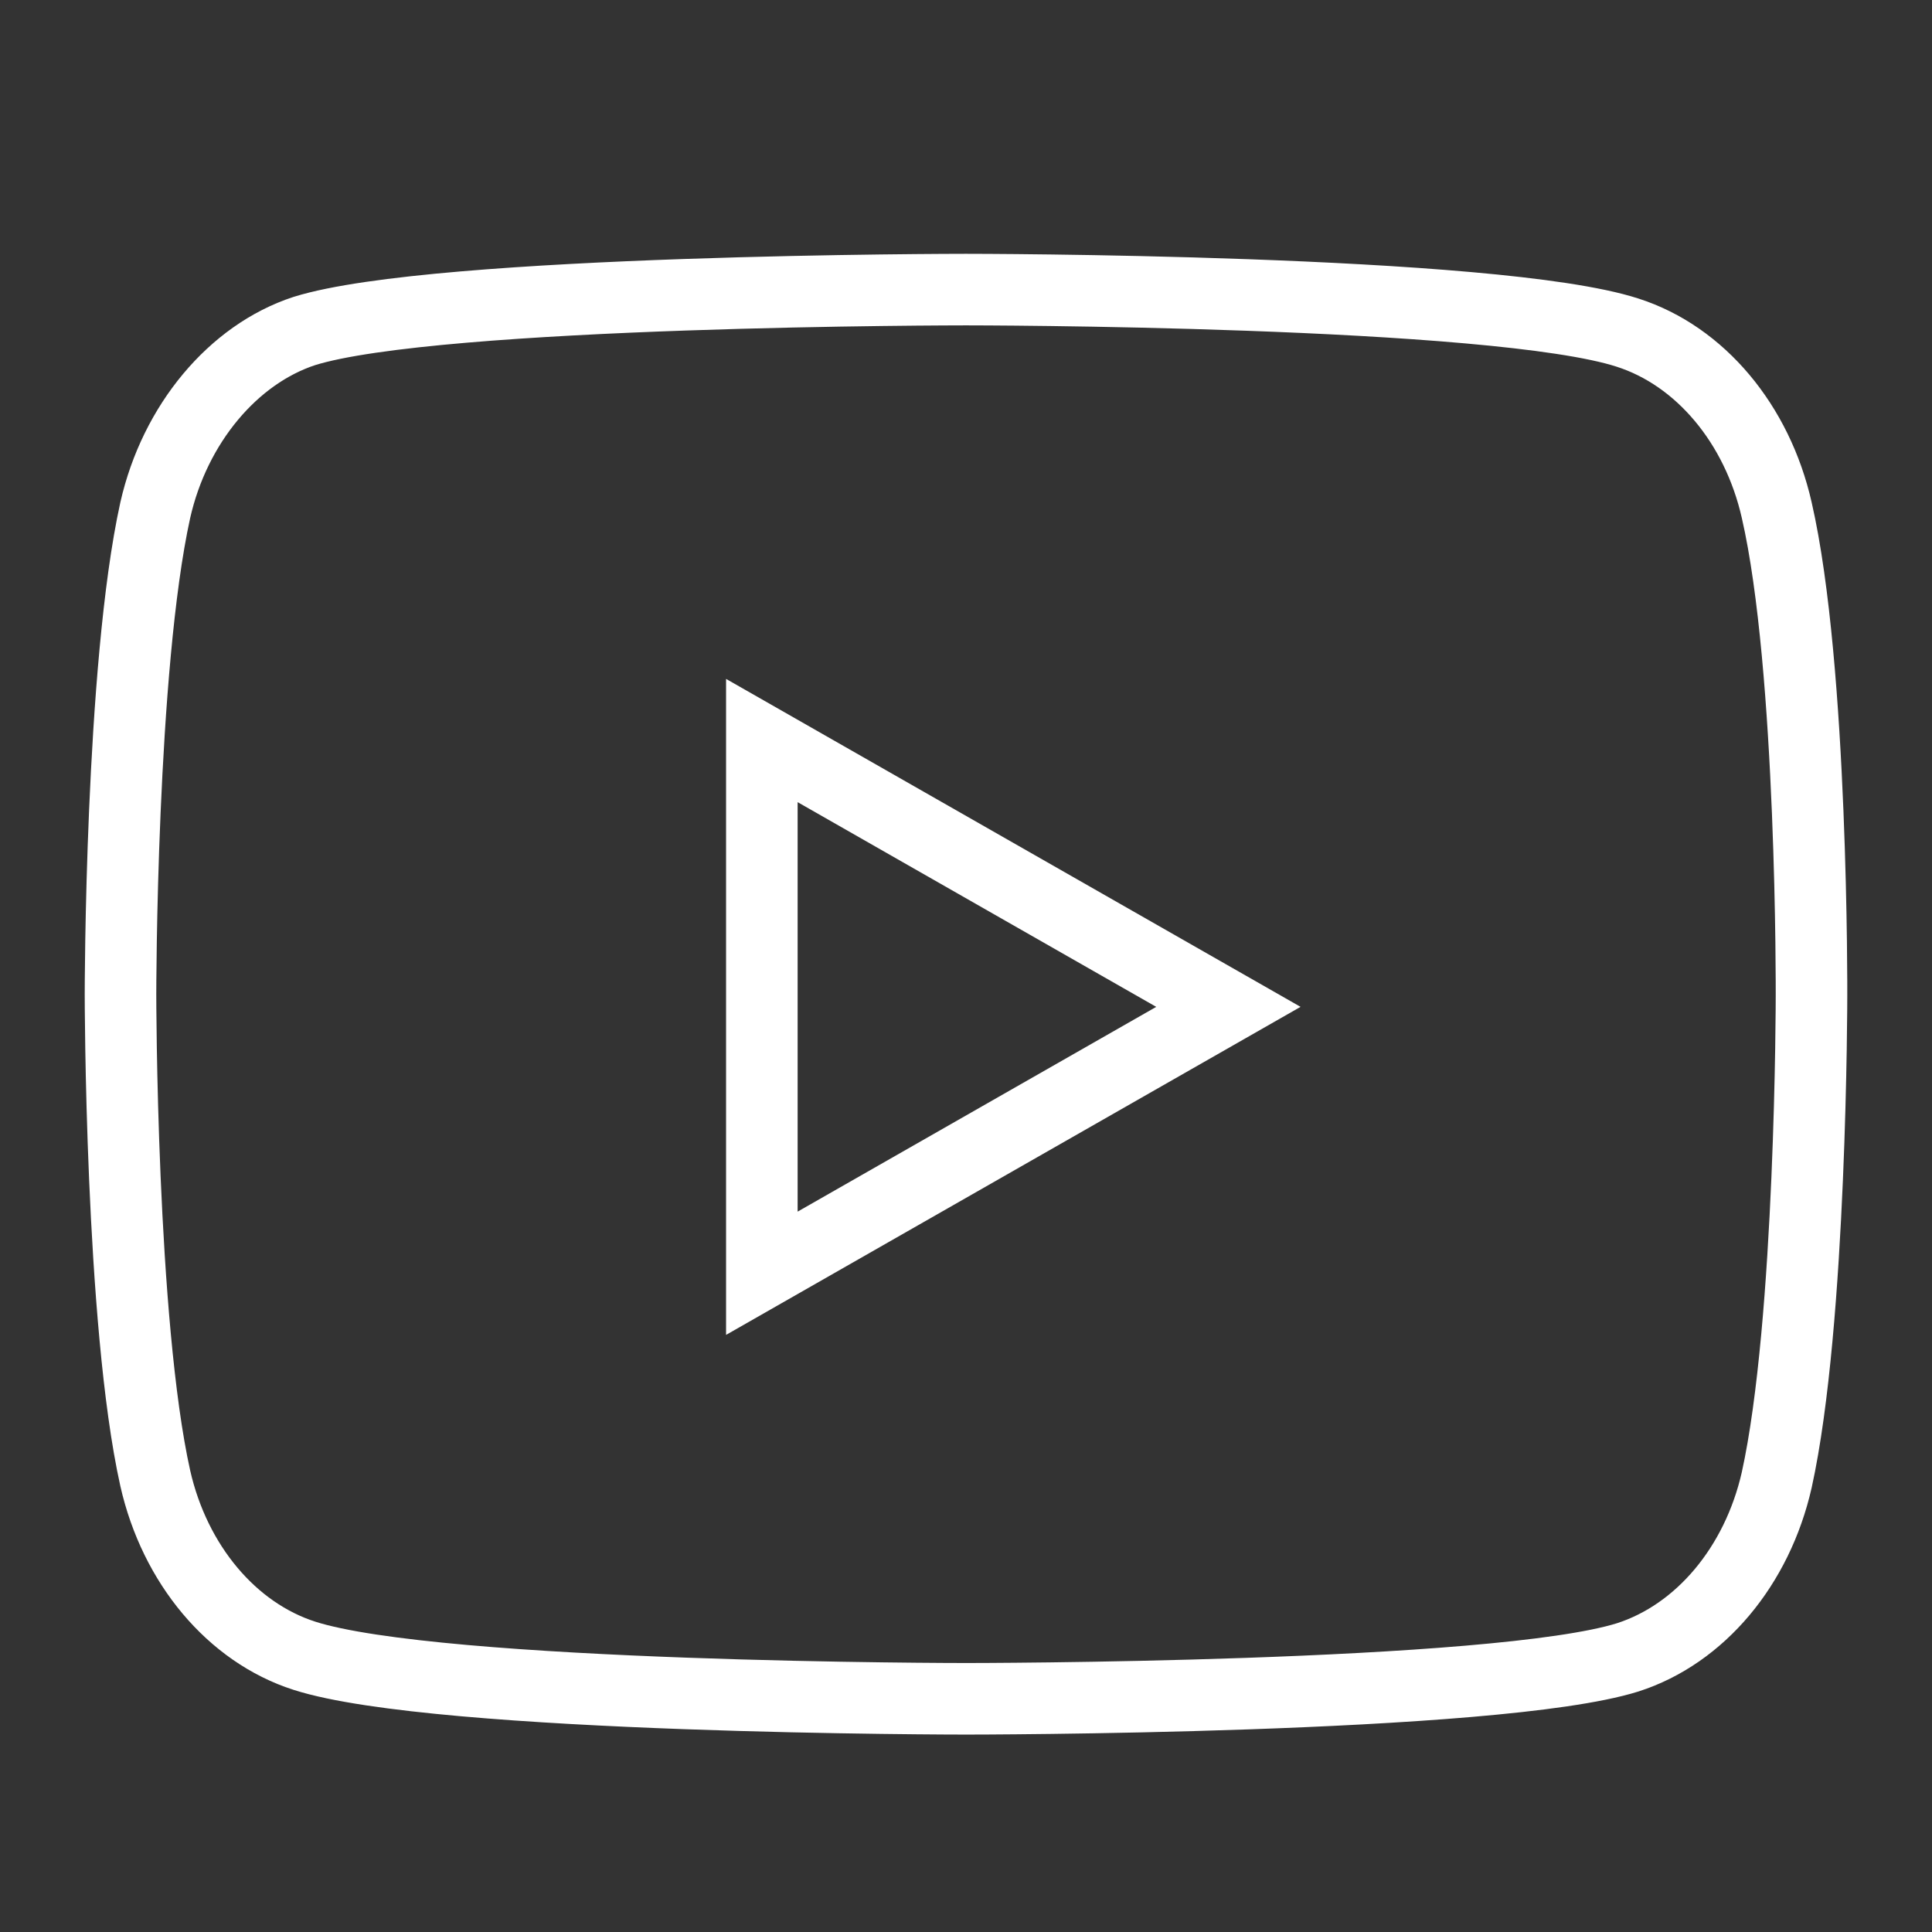 <svg width="27" height="27" viewBox="0 0 27 27" fill="none" xmlns="http://www.w3.org/2000/svg">
<rect x="0" y="0" width="27" height="27" fill="#333333" stroke="none"/>
<path d="M22.747 4.649C23.759 4.974 24.557 5.924 24.83 7.129C25.336 9.33 25.316 13.917 25.316 13.917C25.316 13.917 25.316 18.482 24.83 20.683C24.557 21.887 23.759 22.837 22.747 23.162C20.897 23.741 13.5 23.741 13.5 23.741C13.5 23.741 6.122 23.741 4.253 23.139C3.241 22.814 2.443 21.864 2.17 20.66C1.684 18.482 1.684 13.894 1.684 13.894C1.684 13.894 1.684 9.33 2.17 7.129C2.443 5.924 3.26 4.951 4.253 4.626C6.103 4.047 13.5 4.047 13.5 4.047C13.5 4.047 20.897 4.047 22.747 4.649Z" stroke="white"/>
<path d="M17.167 14.071L10.647 10.349V17.794L17.167 14.071Z" stroke="white"/>
</svg>
